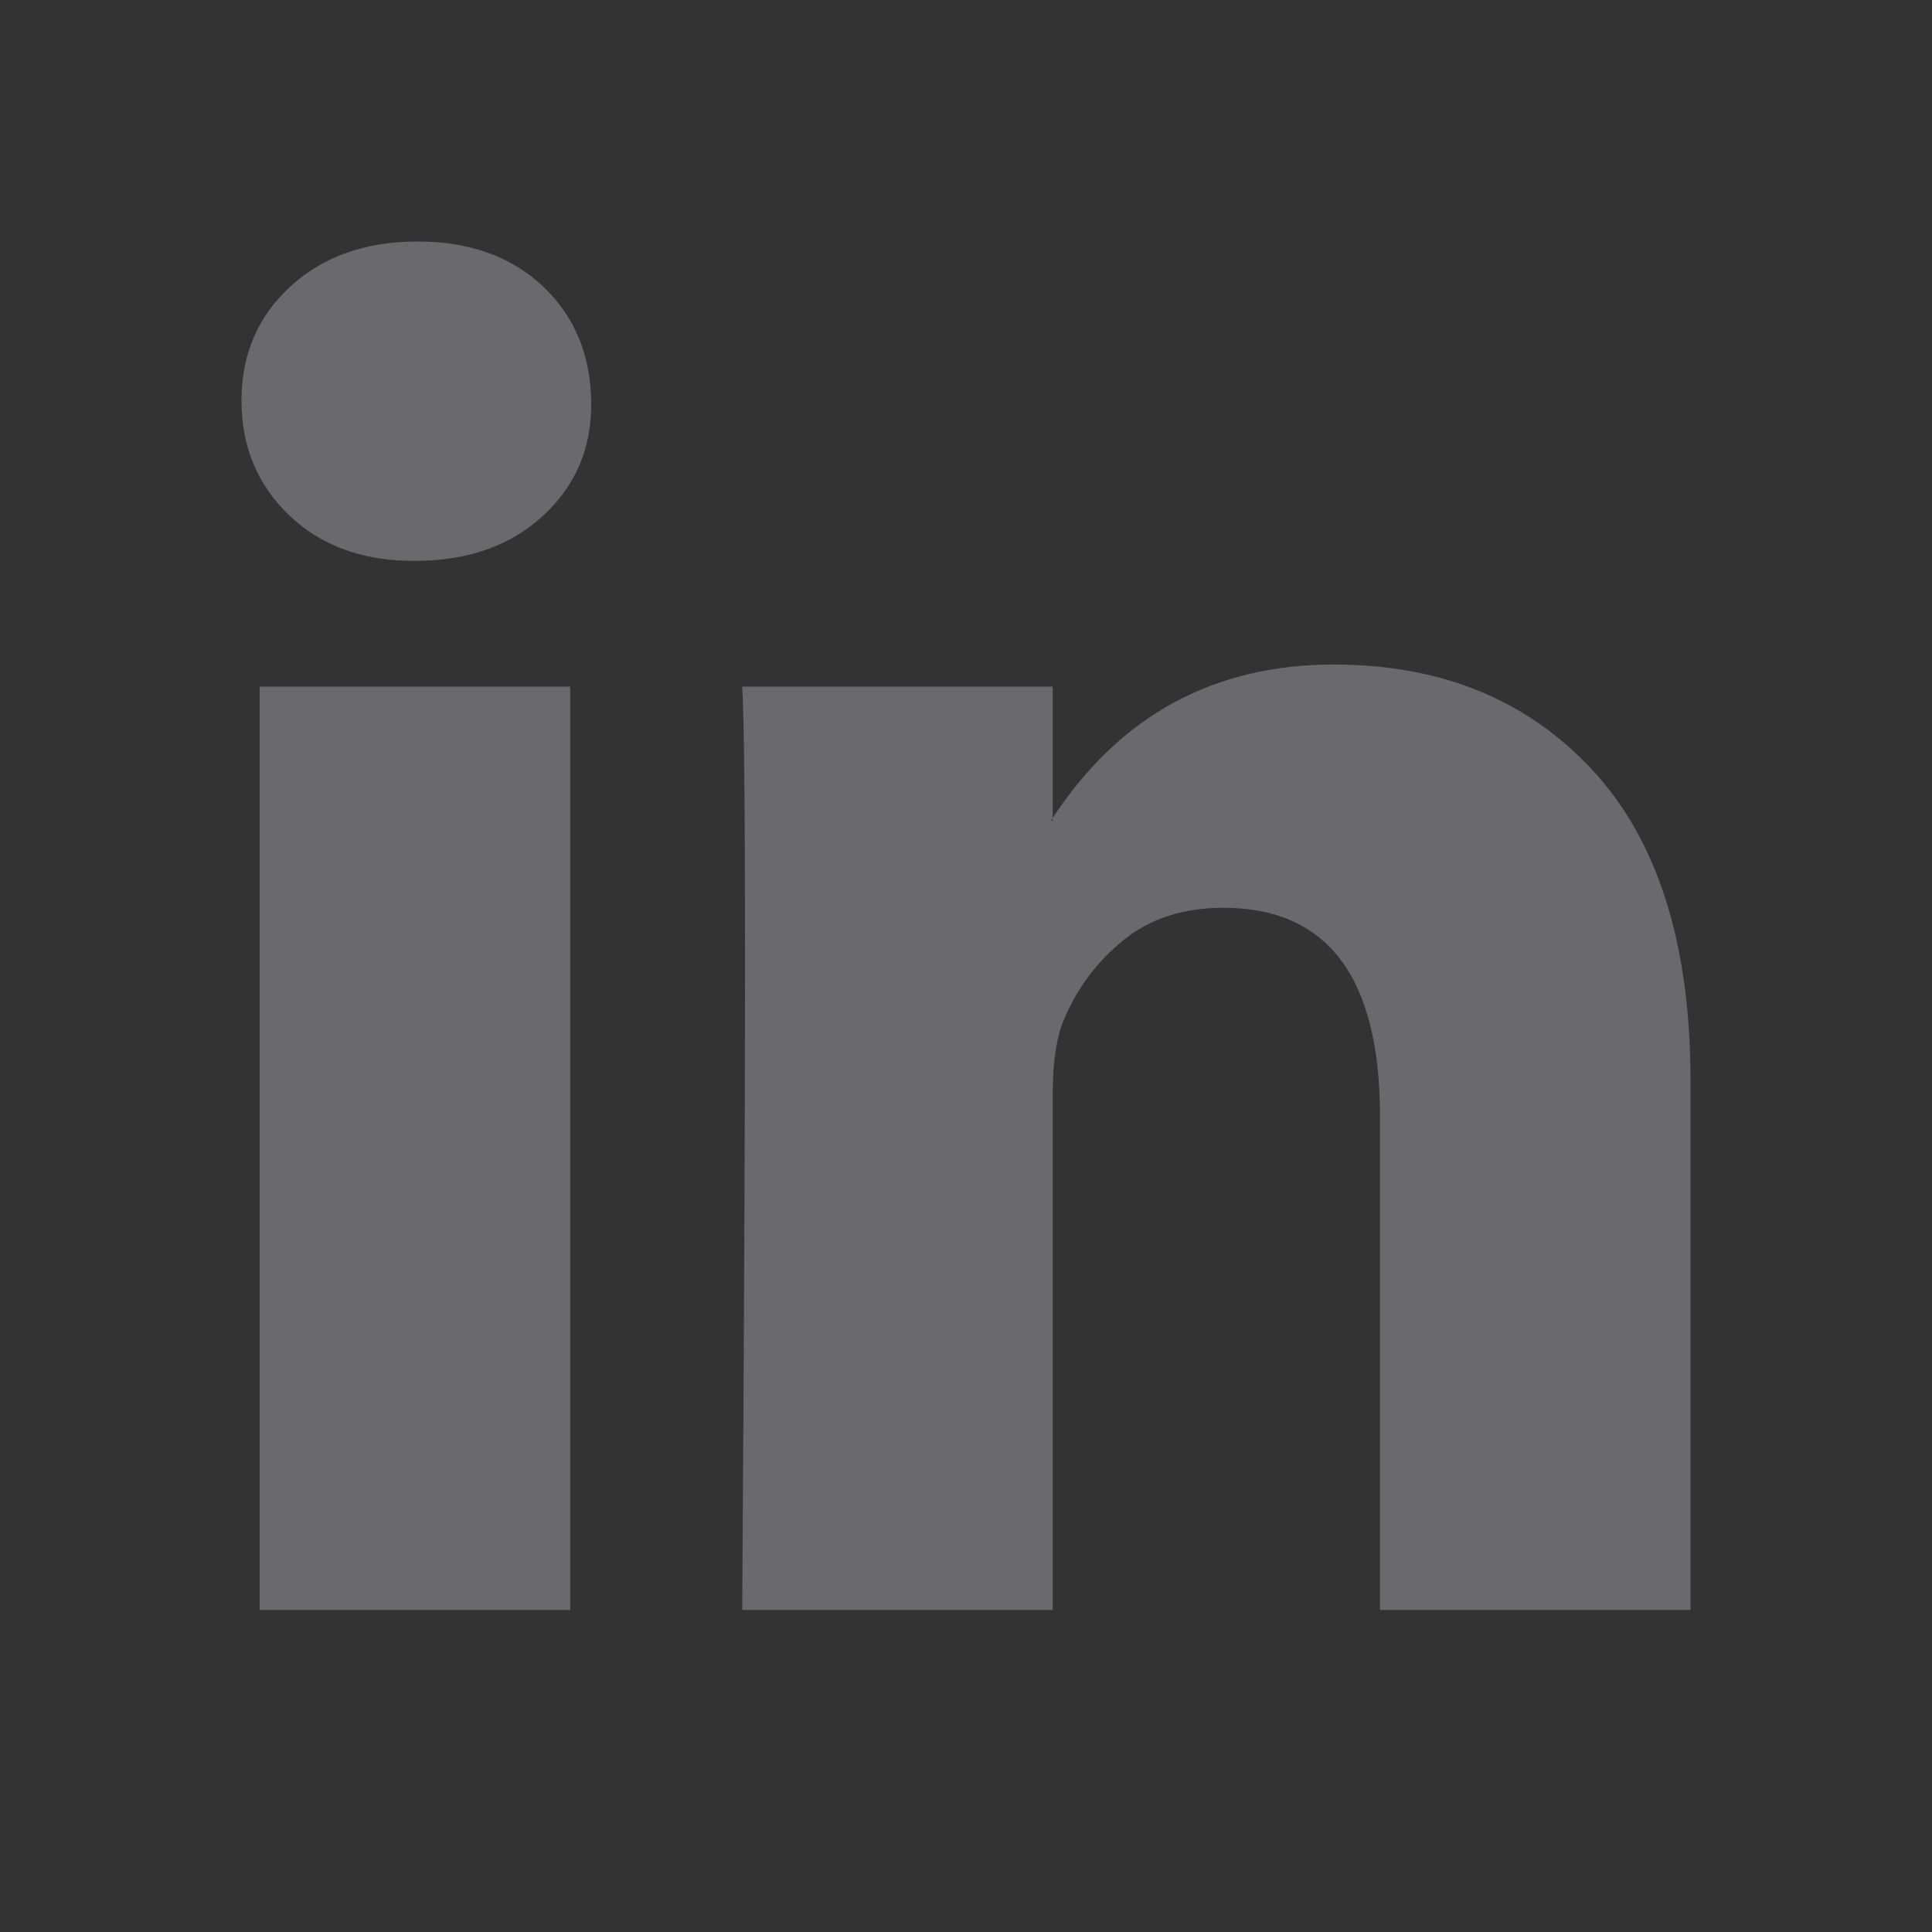 <svg width="24" height="24" viewBox="0 0 24 24" fill="none" xmlns="http://www.w3.org/2000/svg">
<rect x="0" y="0" width="24" height="24" fill="#333333" stroke="none"/>
<path d="M3 4.975C3 4.402 3.203 3.93 3.608 3.558C4.014 3.186 4.541 3 5.189 3C5.826 3 6.342 3.183 6.736 3.549C7.141 3.927 7.344 4.42 7.344 5.026C7.344 5.576 7.147 6.034 6.753 6.4C6.348 6.778 5.815 6.967 5.154 6.967H5.137C4.5 6.967 3.985 6.778 3.591 6.4C3.197 6.022 3 5.547 3 4.975ZM3.226 20V8.529H7.083V20H3.226ZM9.22 20H13.077V13.595C13.077 13.194 13.124 12.885 13.216 12.668C13.378 12.278 13.624 11.949 13.955 11.68C14.285 11.411 14.699 11.277 15.197 11.277C16.494 11.277 17.143 12.141 17.143 13.87V20H21V13.423C21 11.729 20.595 10.444 19.784 9.568C18.973 8.692 17.902 8.255 16.57 8.255C15.075 8.255 13.911 8.89 13.077 10.161V10.195H13.06L13.077 10.161V8.529H9.22C9.243 8.896 9.255 10.035 9.255 11.947C9.255 13.858 9.243 16.543 9.22 20Z" fill="#EBEBF5" fill-opacity="0.3"/>
</svg>
